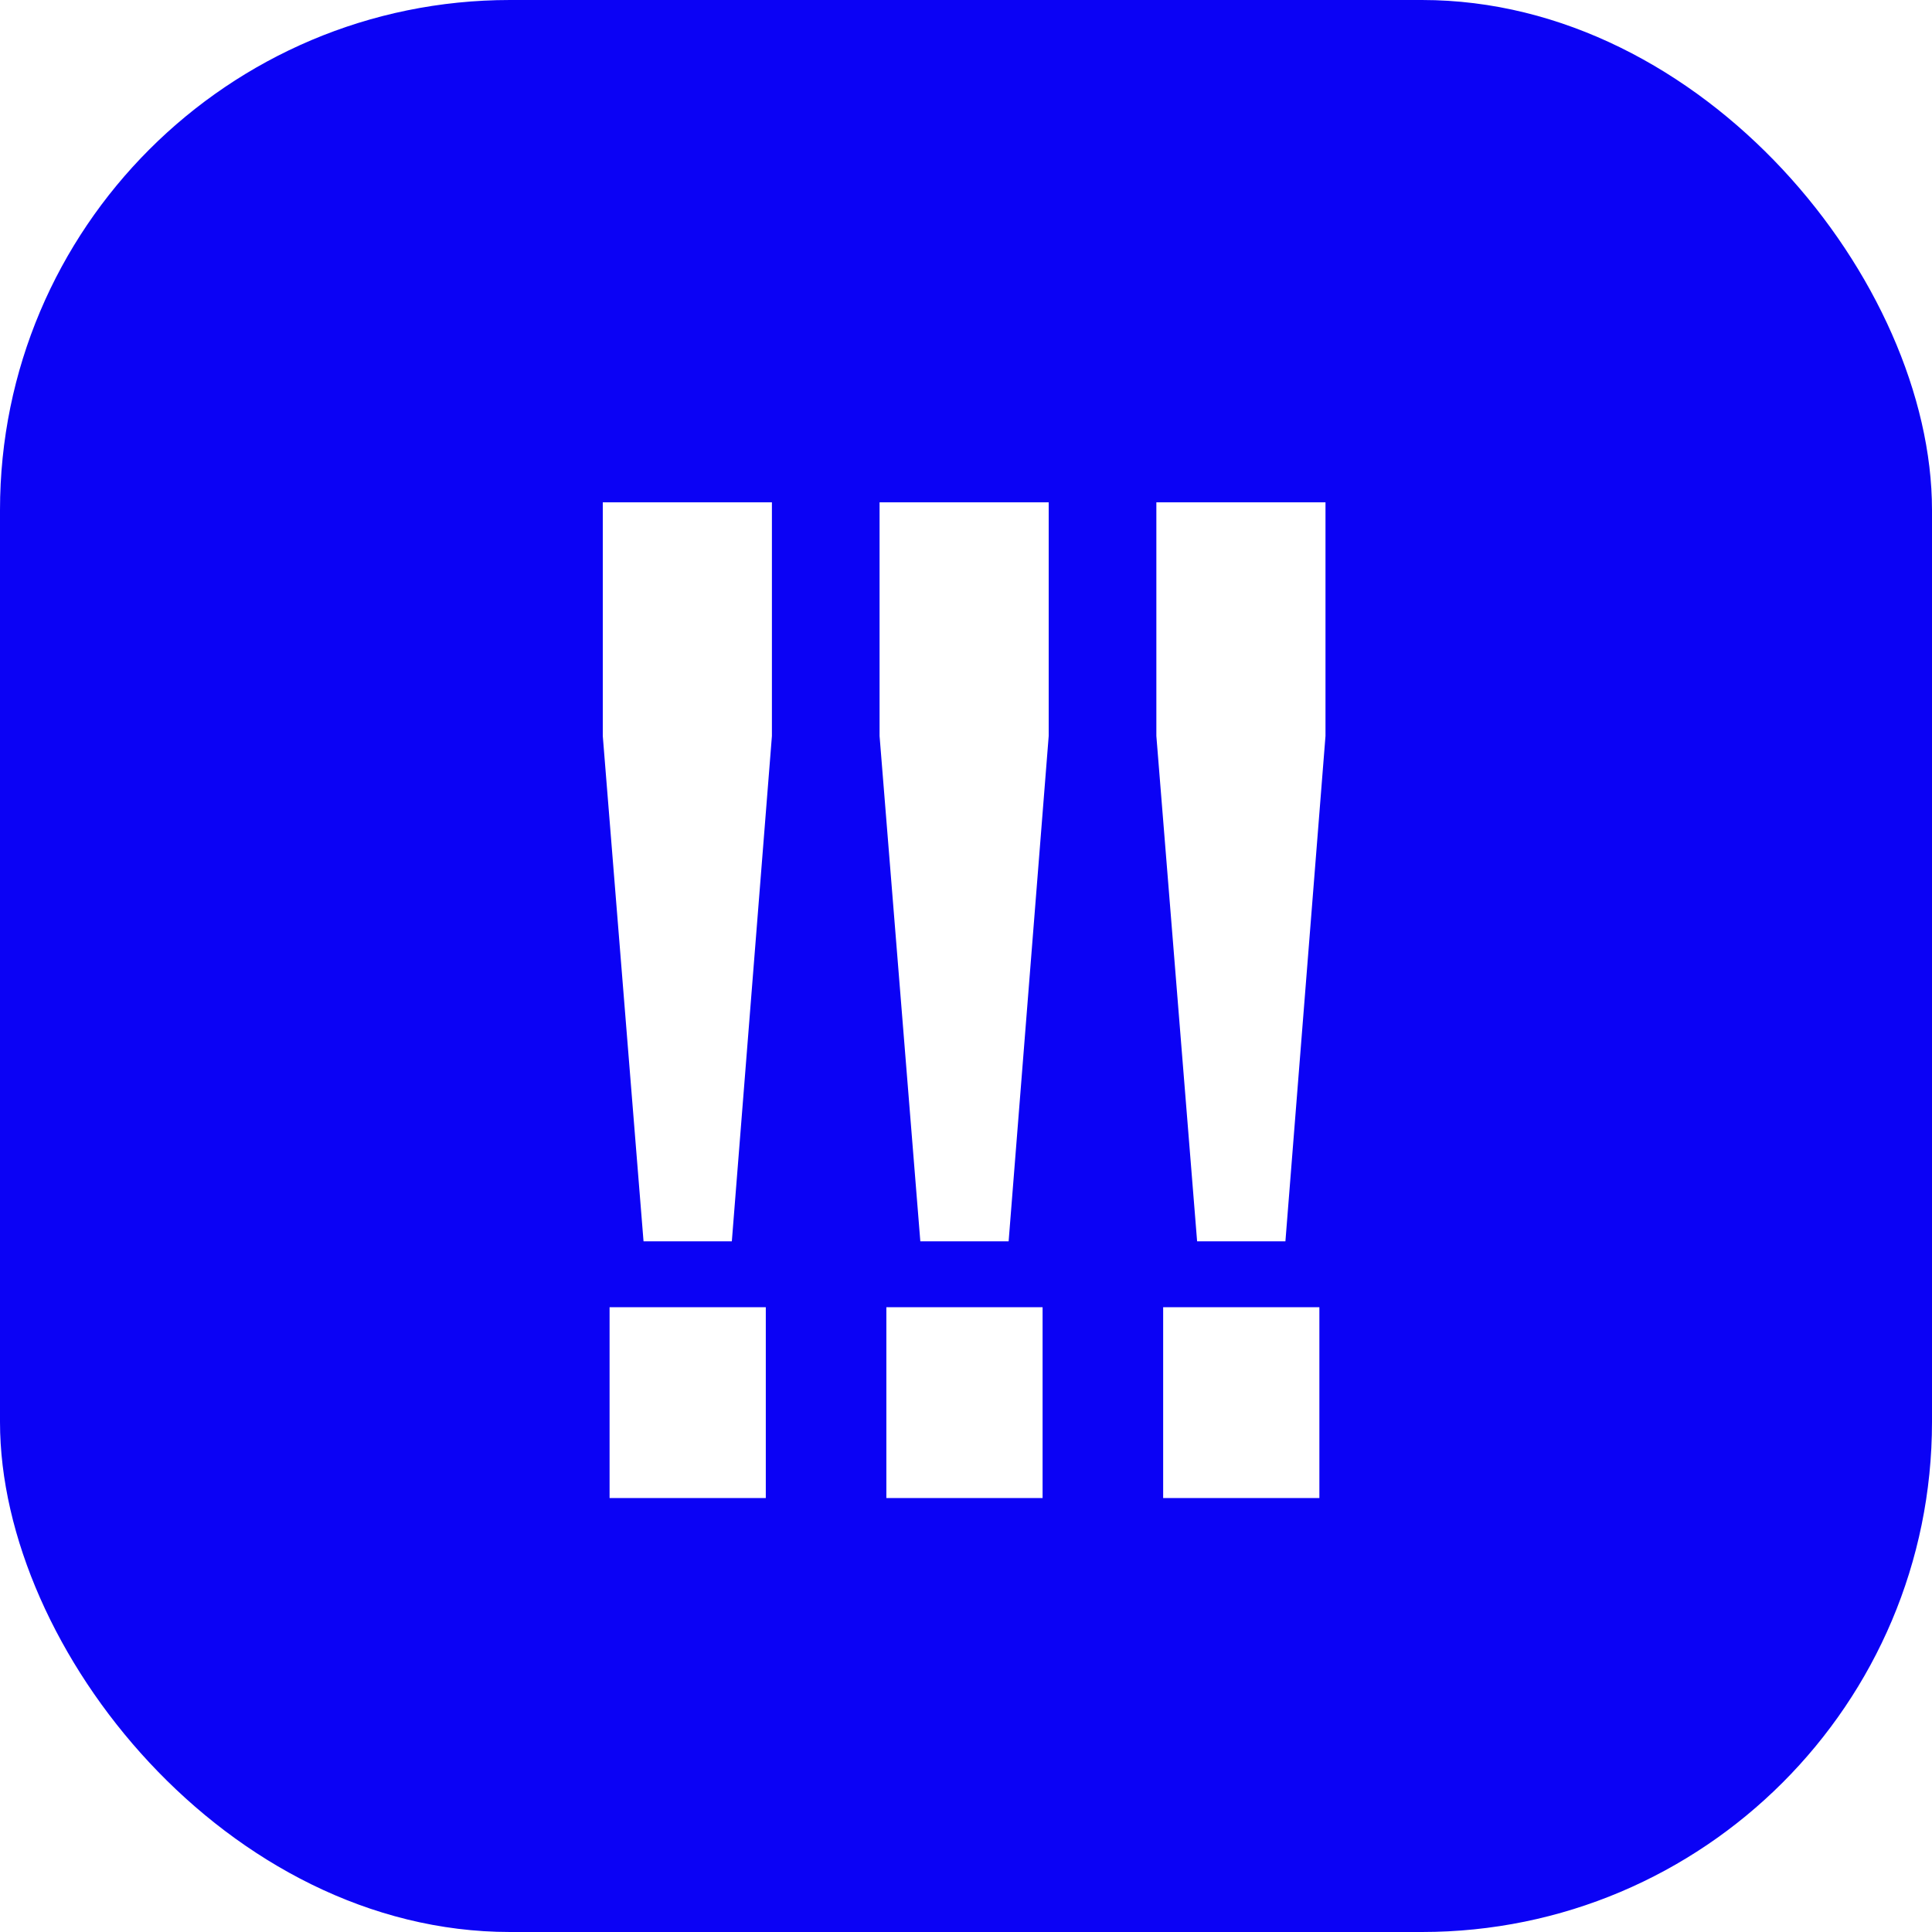 <svg width="250" height="250" viewBox="0 0 250 250" fill="none" xmlns="http://www.w3.org/2000/svg">
<g clip-path="url(#clip0_6686_50)">
<rect width="250" height="250" rx="66" fill="#0B02F5"/>
<g filter="url(#filter0_d_6686_50)">
<path fill-rule="evenodd" clip-rule="evenodd" d="M83.273 156.625L78 91.234V61H99.885V91.234L94.699 156.625H83.273ZM78.879 189.848V165.15H99.094V189.848H78.879ZM119.09 156.625L113.816 91.234V61H135.701V91.234L130.516 156.625H119.09ZM114.695 189.848V165.15H134.91V189.848H114.695ZM149.633 91.234L154.906 156.625H166.332L171.518 91.234V61H149.633V91.234ZM150.512 165.15V189.848H170.727V165.15H150.512Z" fill="white"/>
</g>
</g>
<defs>
<filter id="filter0_d_6686_50" x="58" y="45" width="133.518" height="168.848" filterUnits="userSpaceOnUse" color-interpolation-filters="sRGB">
<feFlood flood-opacity="0" result="BackgroundImageFix"/>
<feColorMatrix in="SourceAlpha" type="matrix" values="0 0 0 0 0 0 0 0 0 0 0 0 0 0 0 0 0 0 127 0" result="hardAlpha"/>
<feOffset dy="4"/>
<feGaussianBlur stdDeviation="10"/>
<feComposite in2="hardAlpha" operator="out"/>
<feColorMatrix type="matrix" values="0 0 0 0 1 0 0 0 0 1 0 0 0 0 1 0 0 0 0.3 0"/>
<feBlend mode="normal" in2="BackgroundImageFix" result="effect1_dropShadow_6686_50"/>
<feBlend mode="normal" in="SourceGraphic" in2="effect1_dropShadow_6686_50" result="shape"/>
</filter>
<clipPath id="clip0_6686_50">
<rect width="250" height="250" fill="white"/>
</clipPath>
</defs>
</svg>
